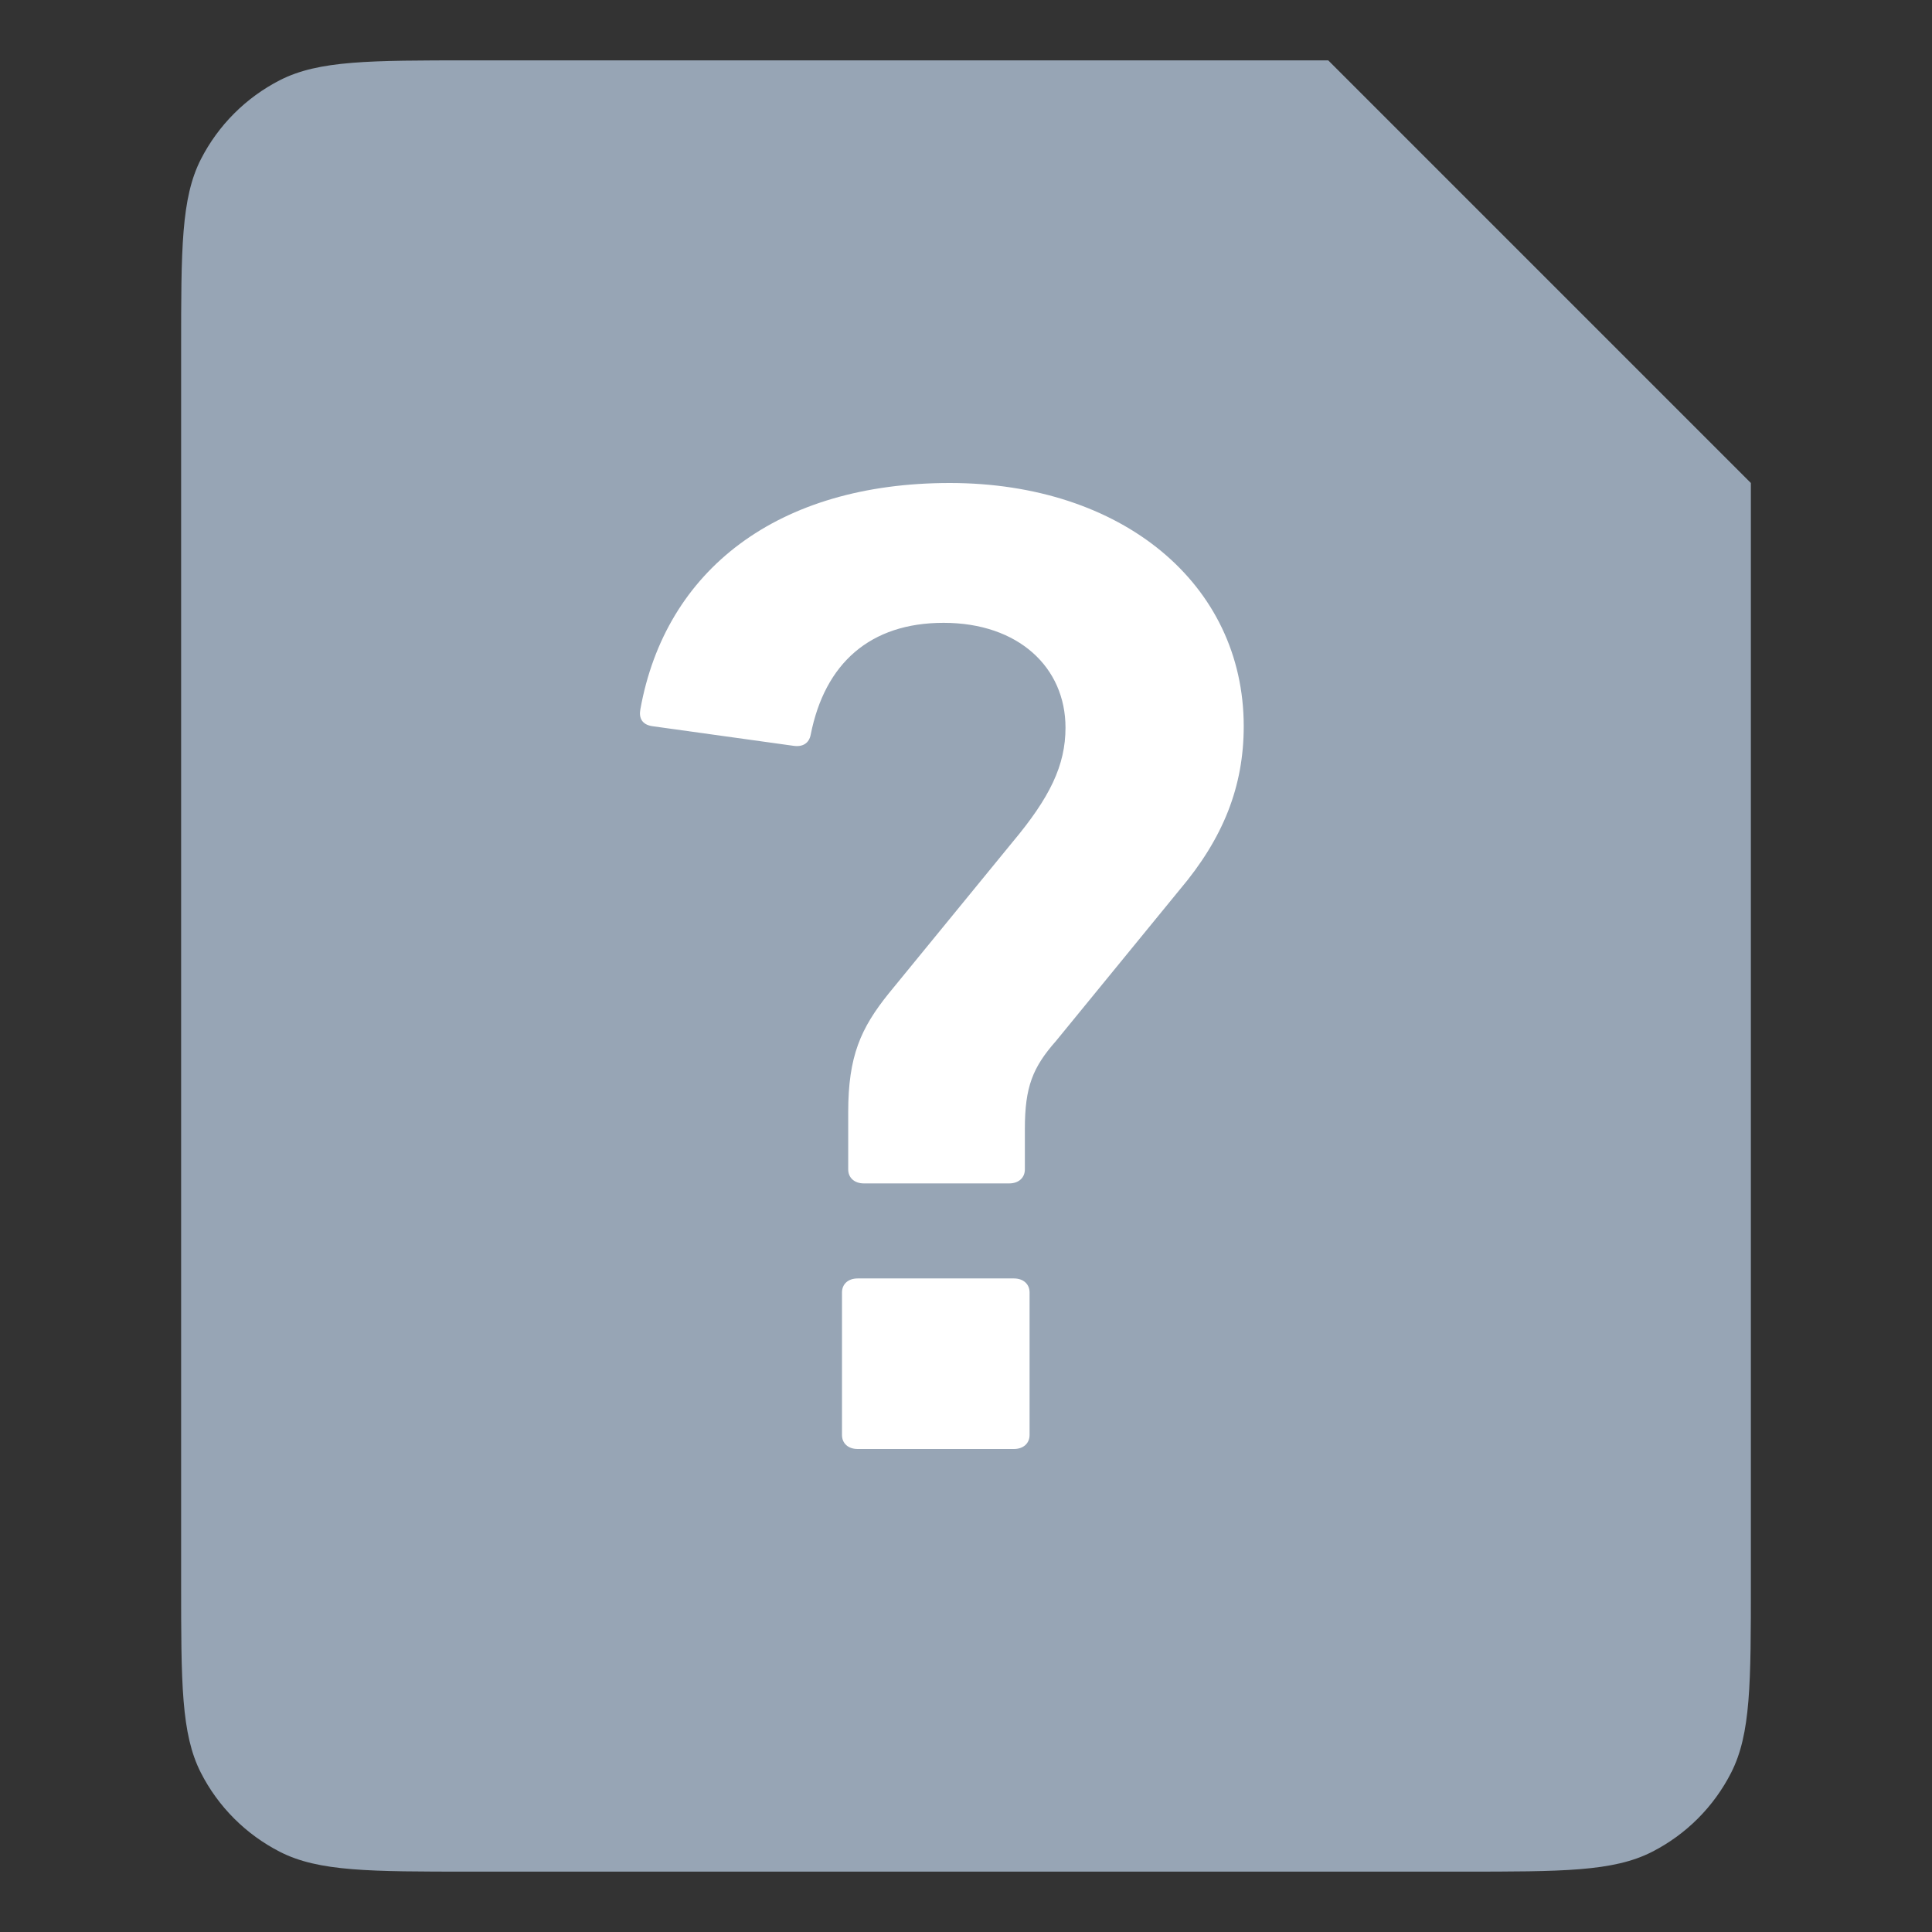 <svg width="32" height="32" viewBox="0 0 32 32" fill="none" xmlns="http://www.w3.org/2000/svg">
<rect x="0" y="0" width="32" height="32" fill="#333333" stroke="none"/>
<path d="M3 5.8C3 4.12 3 3.28 3.327 2.638C3.615 2.074 4.074 1.615 4.638 1.327C5.28 1 6.12 1 7.8 1H22L29 8V26.2C29 27.88 29 28.72 28.673 29.362C28.385 29.927 27.927 30.385 27.362 30.673C26.72 31 25.88 31 24.2 31H7.8C6.12 31 5.28 31 4.638 30.673C4.074 30.385 3.615 29.927 3.327 29.362C3 28.72 3 27.88 3 26.2V5.8Z" fill="#97A5B5"/>
<path d="M14.308 19.601C14.153 19.601 14.049 19.508 14.049 19.369V18.42C14.049 17.494 14.256 17.03 14.723 16.451L16.768 13.951C17.389 13.21 17.648 12.677 17.648 12.052C17.648 11.056 16.871 10.316 15.629 10.316C14.412 10.316 13.661 10.987 13.428 12.168C13.402 12.307 13.299 12.376 13.143 12.353L10.813 12.029C10.632 12.006 10.58 11.89 10.606 11.751C11.02 9.436 12.884 8 15.732 8C18.58 8 20.6 9.667 20.6 12.029C20.6 13.025 20.263 13.881 19.538 14.738L17.493 17.239C17.104 17.679 16.975 18.003 16.975 18.698V19.369C16.975 19.508 16.871 19.601 16.716 19.601H14.308ZM13.946 23.768V21.407C13.946 21.268 14.049 21.175 14.205 21.175H16.794C16.949 21.175 17.053 21.268 17.053 21.407V23.768C17.053 23.907 16.949 24 16.794 24H14.205C14.049 24 13.946 23.907 13.946 23.768Z" fill="white"/>
</svg>
